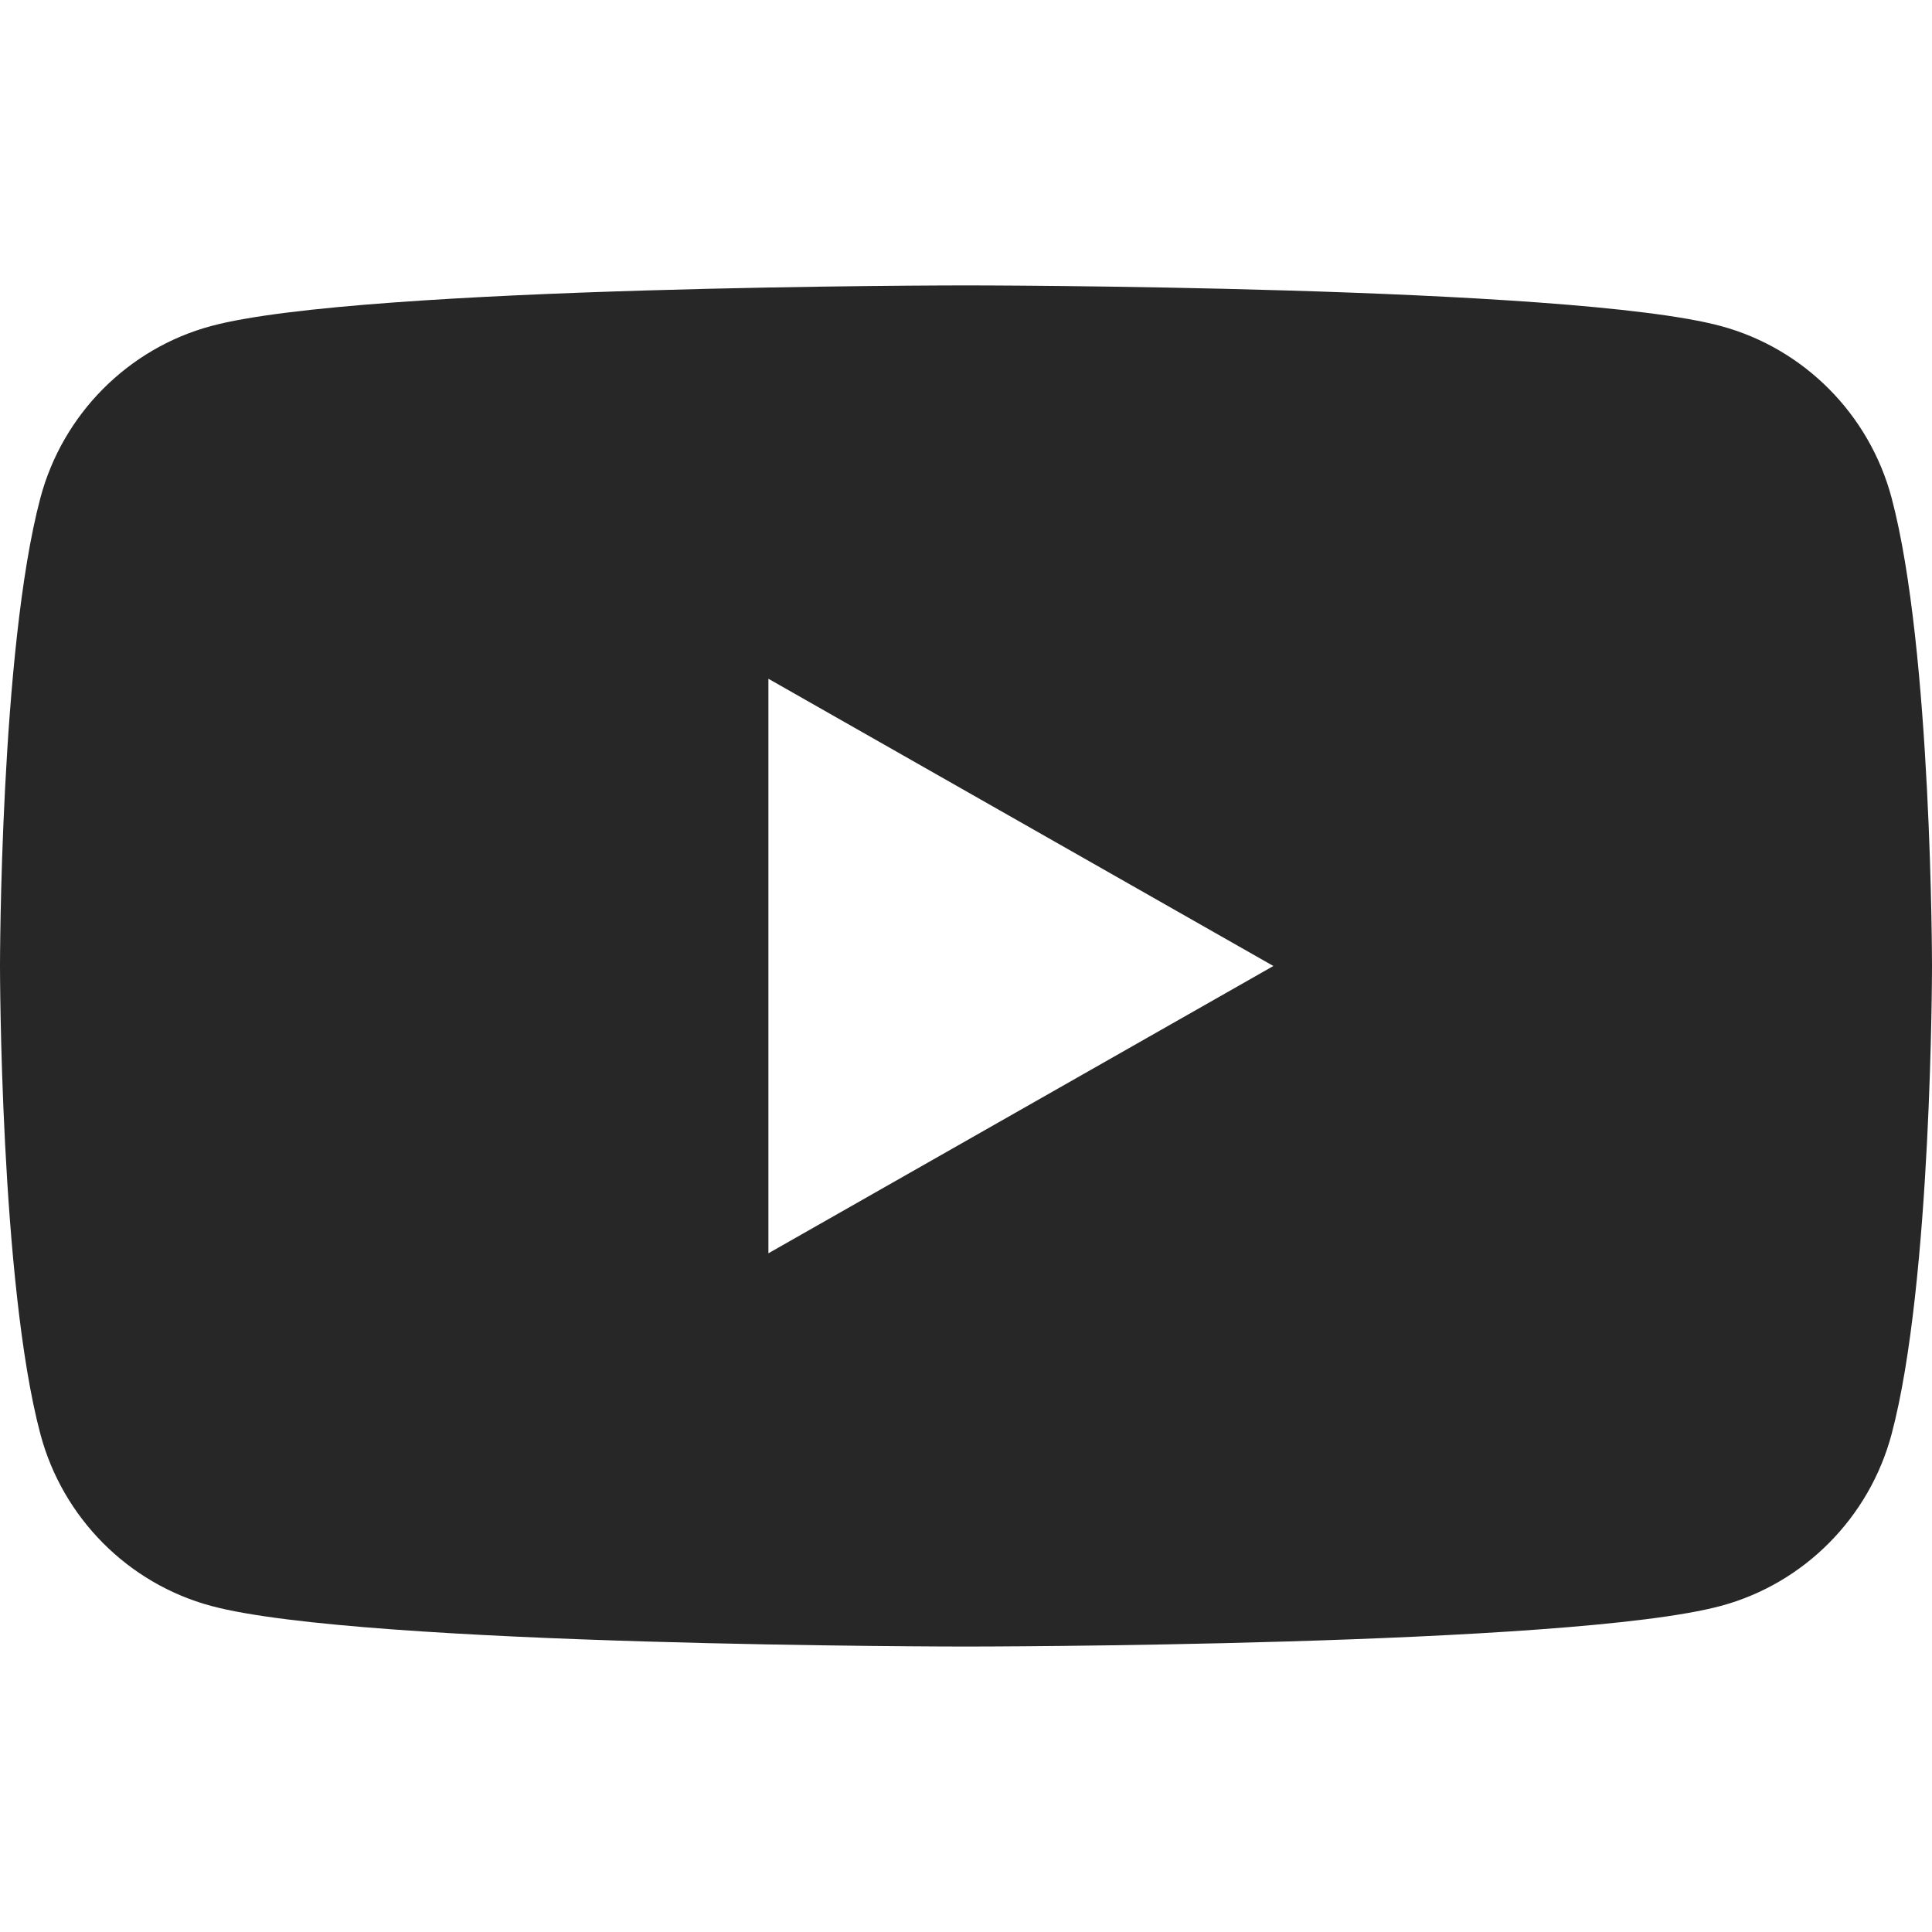 <svg width="40" height="40" viewBox="0 0 40 40" fill="none" xmlns="http://www.w3.org/2000/svg">
<g clip-path="url(#clip0_204_386)">
<path d="M39.164 10.31C38.704 8.578 37.349 7.214 35.627 6.75C32.508 5.909 20 5.909 20 5.909C20 5.909 7.491 5.909 4.372 6.75C2.651 7.213 1.296 8.578 0.836 10.31C0 13.45 0 20 0 20C0 20 0 26.551 0.836 29.69C1.296 31.422 2.651 32.786 4.372 33.249C7.492 34.09 20 34.09 20 34.09C20 34.09 32.509 34.09 35.627 33.249C37.349 32.786 38.704 31.421 39.164 29.69C40 26.55 40 20 40 20C40 20 40 13.45 39.164 10.31ZM15.909 25.948V14.053L26.364 20L15.909 25.948Z" fill="#272727"/>
</g>
<defs>
<clipPath id="clip0_204_386">
<rect width="40" height="40" fill="white"/>
</clipPath>
</defs>
</svg>
